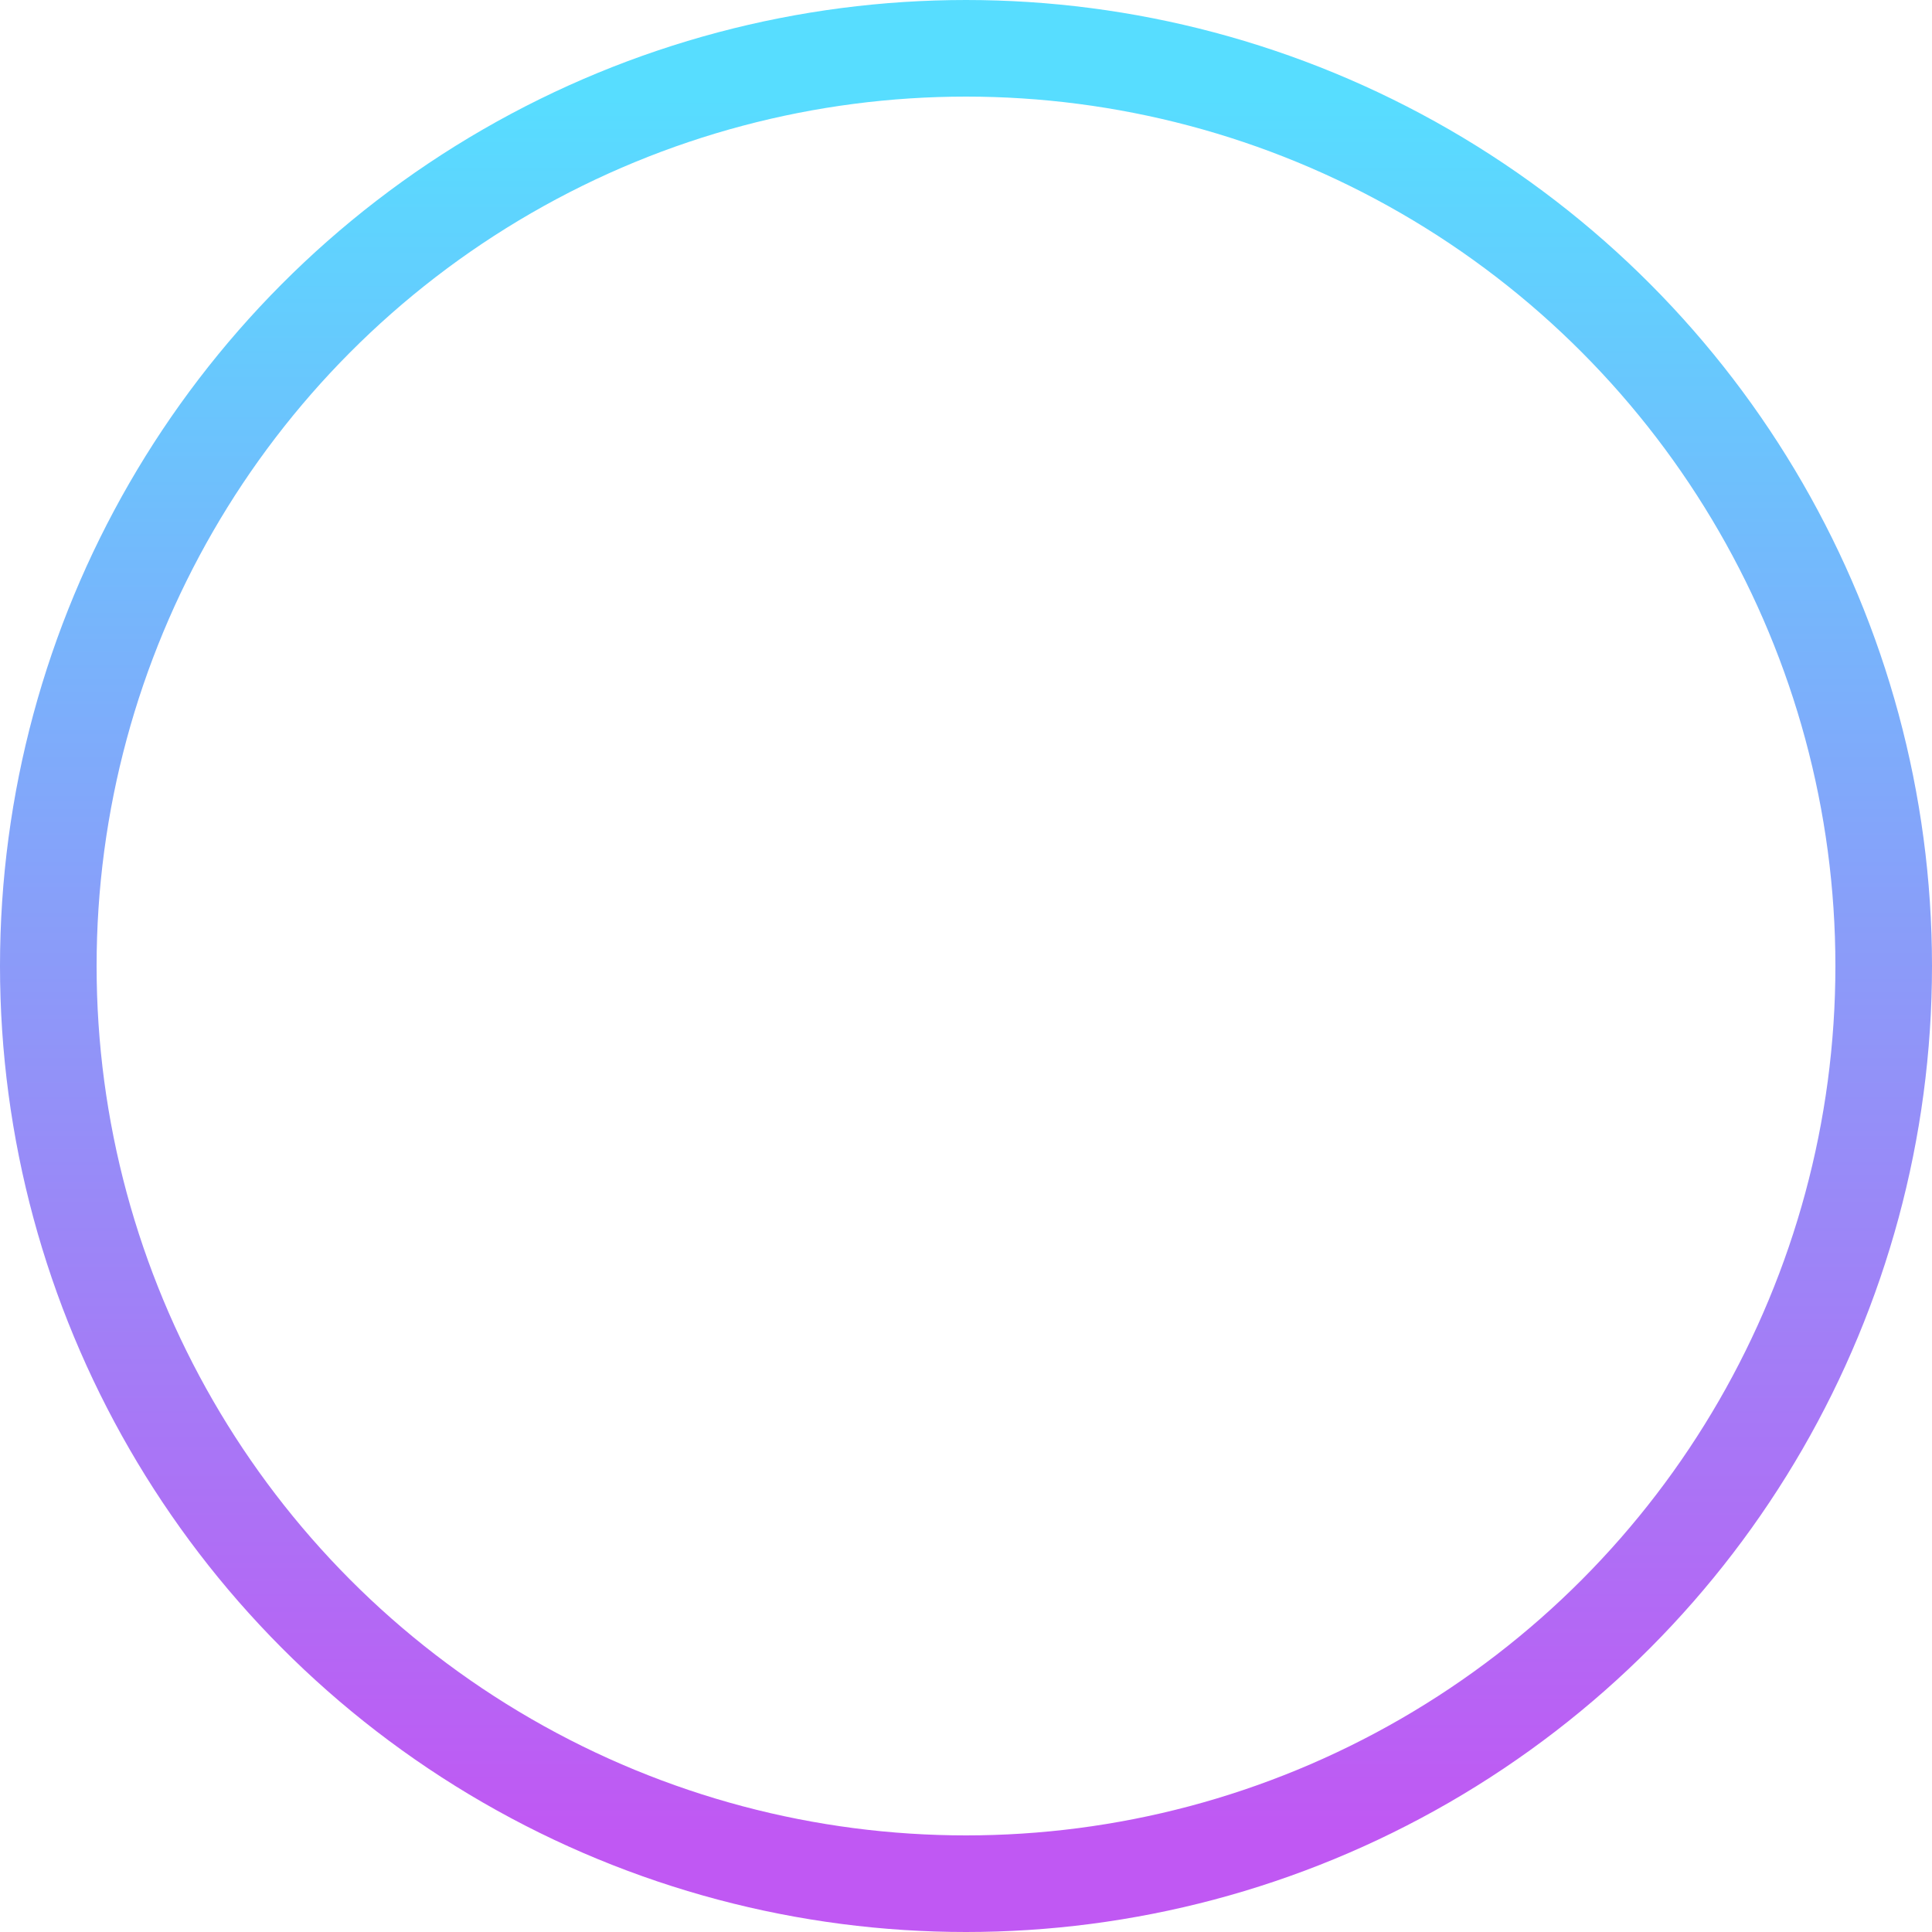 <svg width="20" height="20" viewBox="0 0 20 20" fill="none" xmlns="http://www.w3.org/2000/svg">
<circle cx="10" cy="10" r="9.5" stroke="url(#paint0_linear_1_2)"/>
<defs>
<linearGradient id="paint0_linear_1_2" x1="10" y1="1" x2="10" y2="19" gradientUnits="userSpaceOnUse">
<stop stop-color="#57DDFF"/>
<stop offset="1" stop-color="#C058F3"/>
</linearGradient>
</defs>
</svg>

